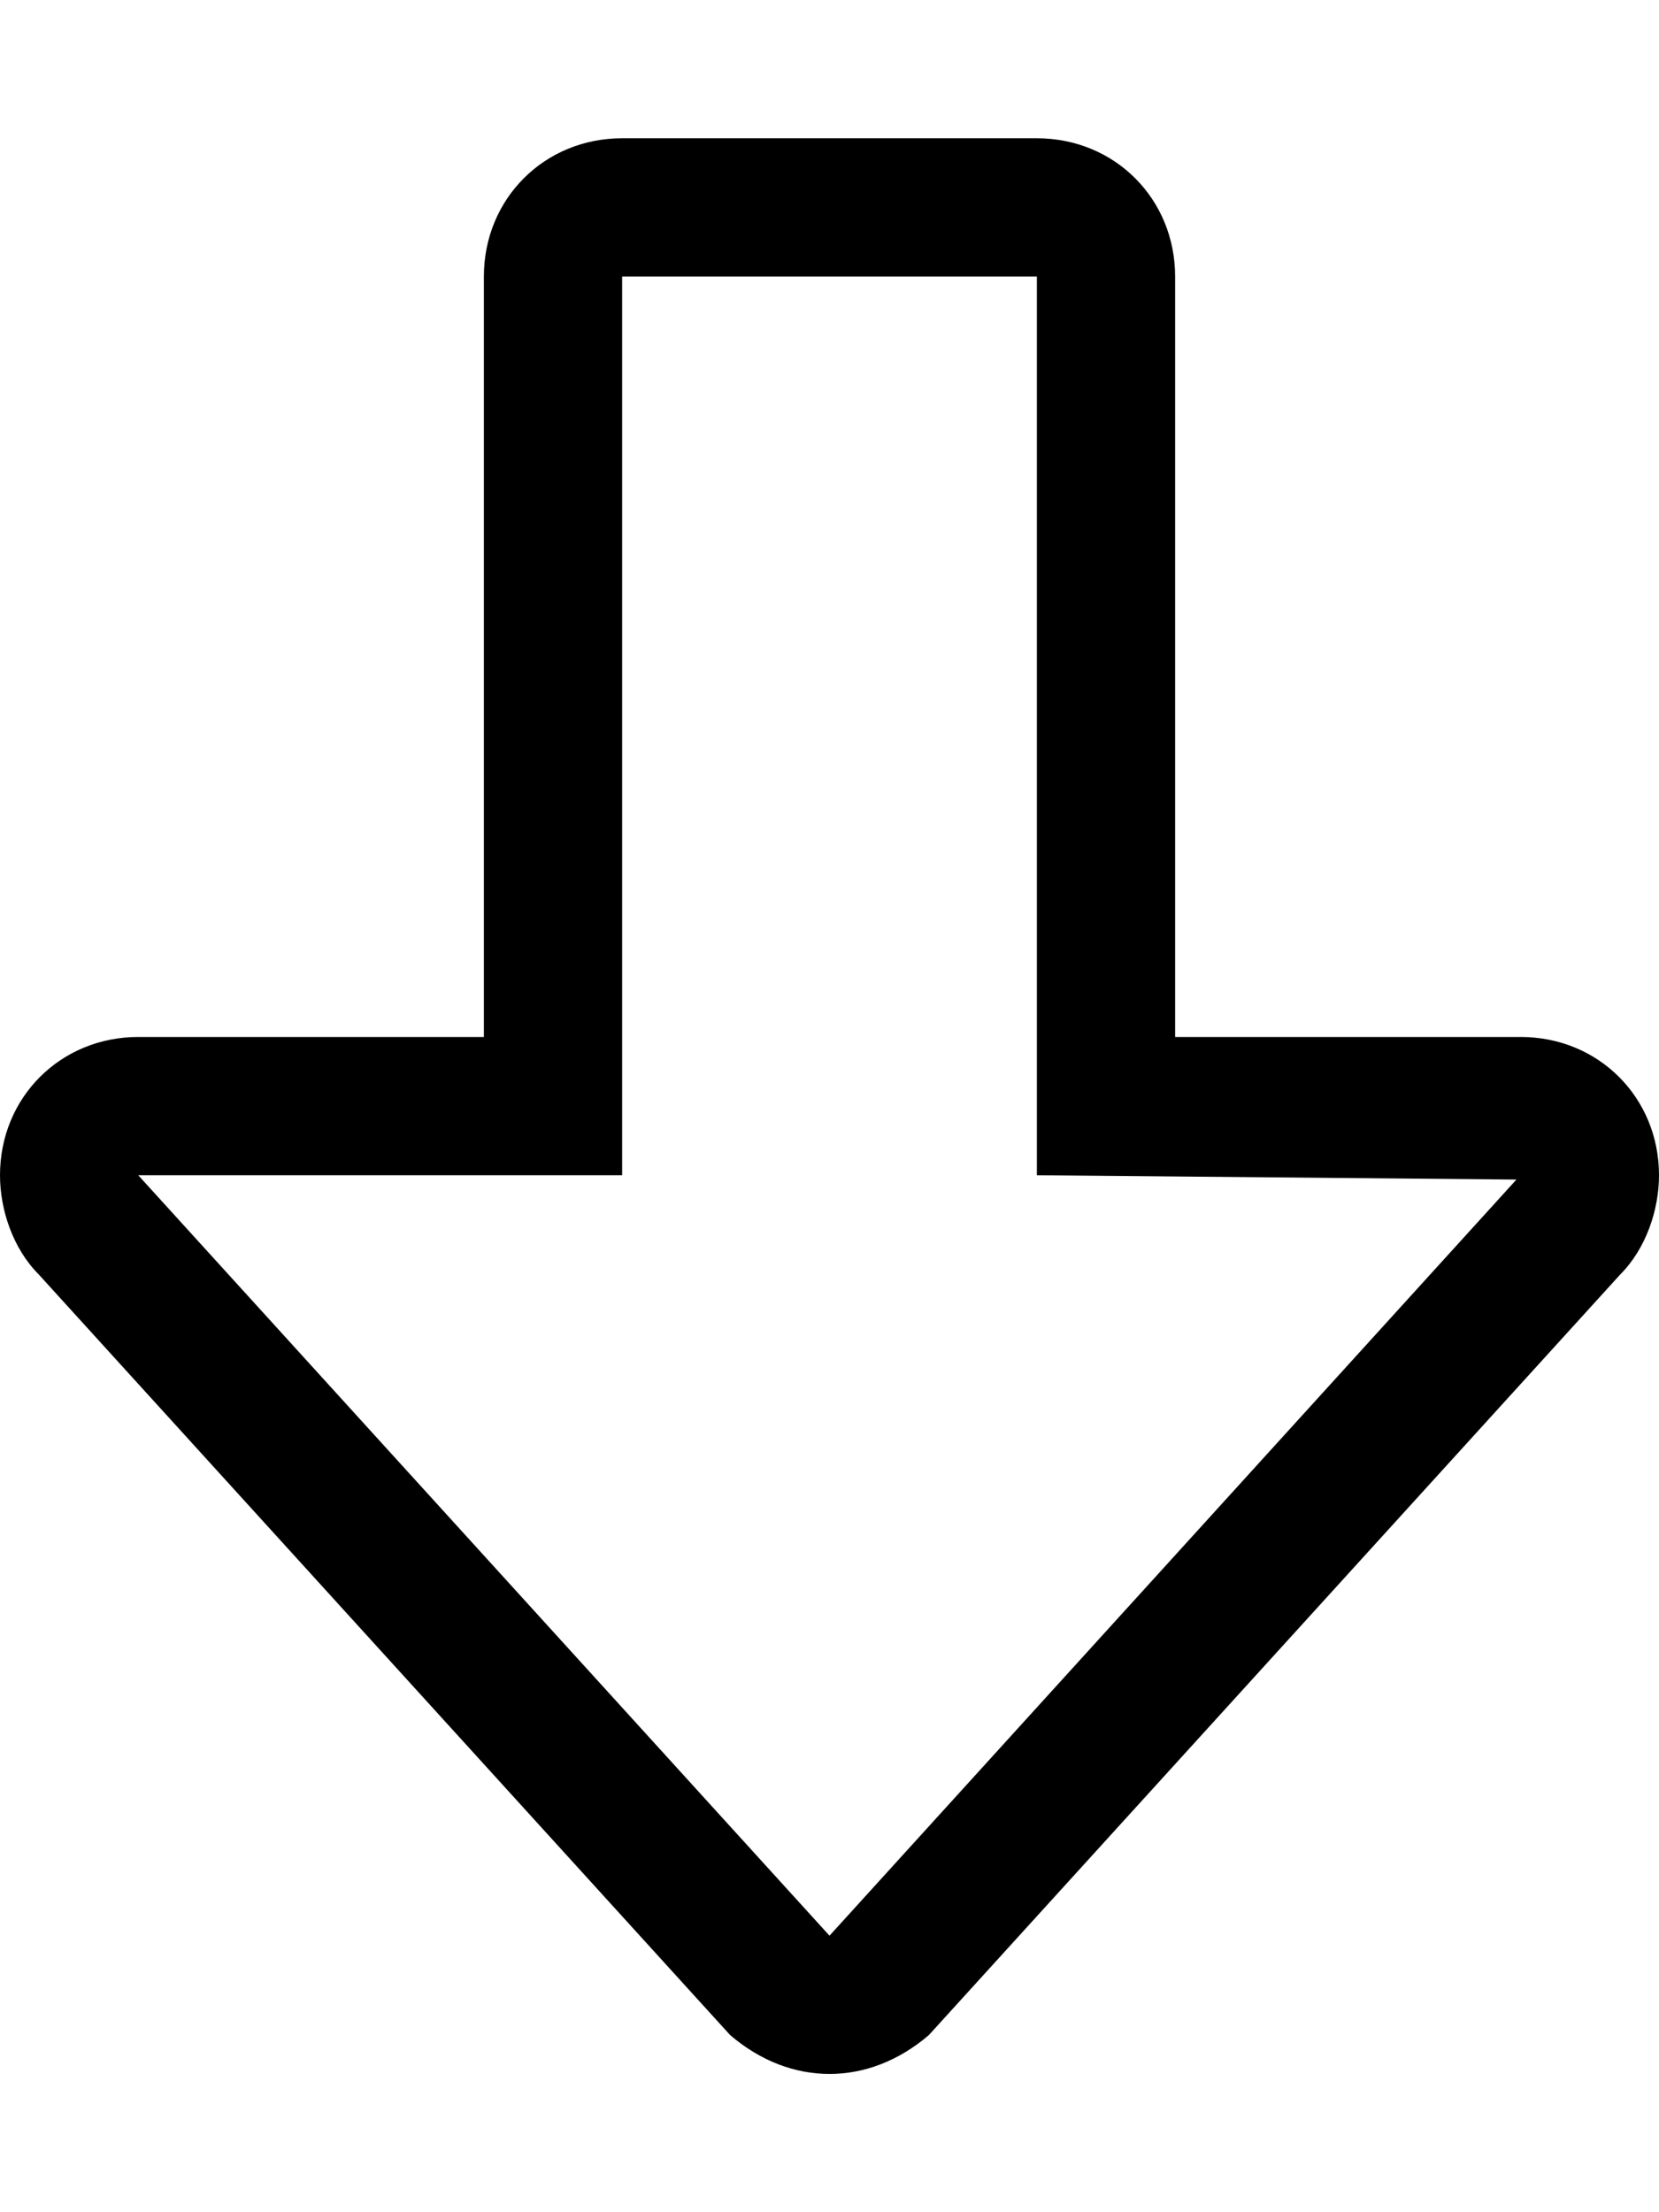 <svg xmlns="http://www.w3.org/2000/svg" viewBox="0 0 384 512"><!-- Font Awesome Pro 6.0.0-alpha1 by @fontawesome - https://fontawesome.com License - https://fontawesome.com/license (Commercial License) --><path d="M112 64V240H32C14 240 0 254 0 272C0 280 3 289 9 295L169 471C176 477 184 480 192 480S208 477 215 471L375 295C381 289 384 280 384 272C384 254 370 240 352 240H272V64C272 46 258 32 240 32H144C126 32 112 46 112 64ZM240 64V272L351 273L192 448L32 272H144V64H240Z"/></svg>